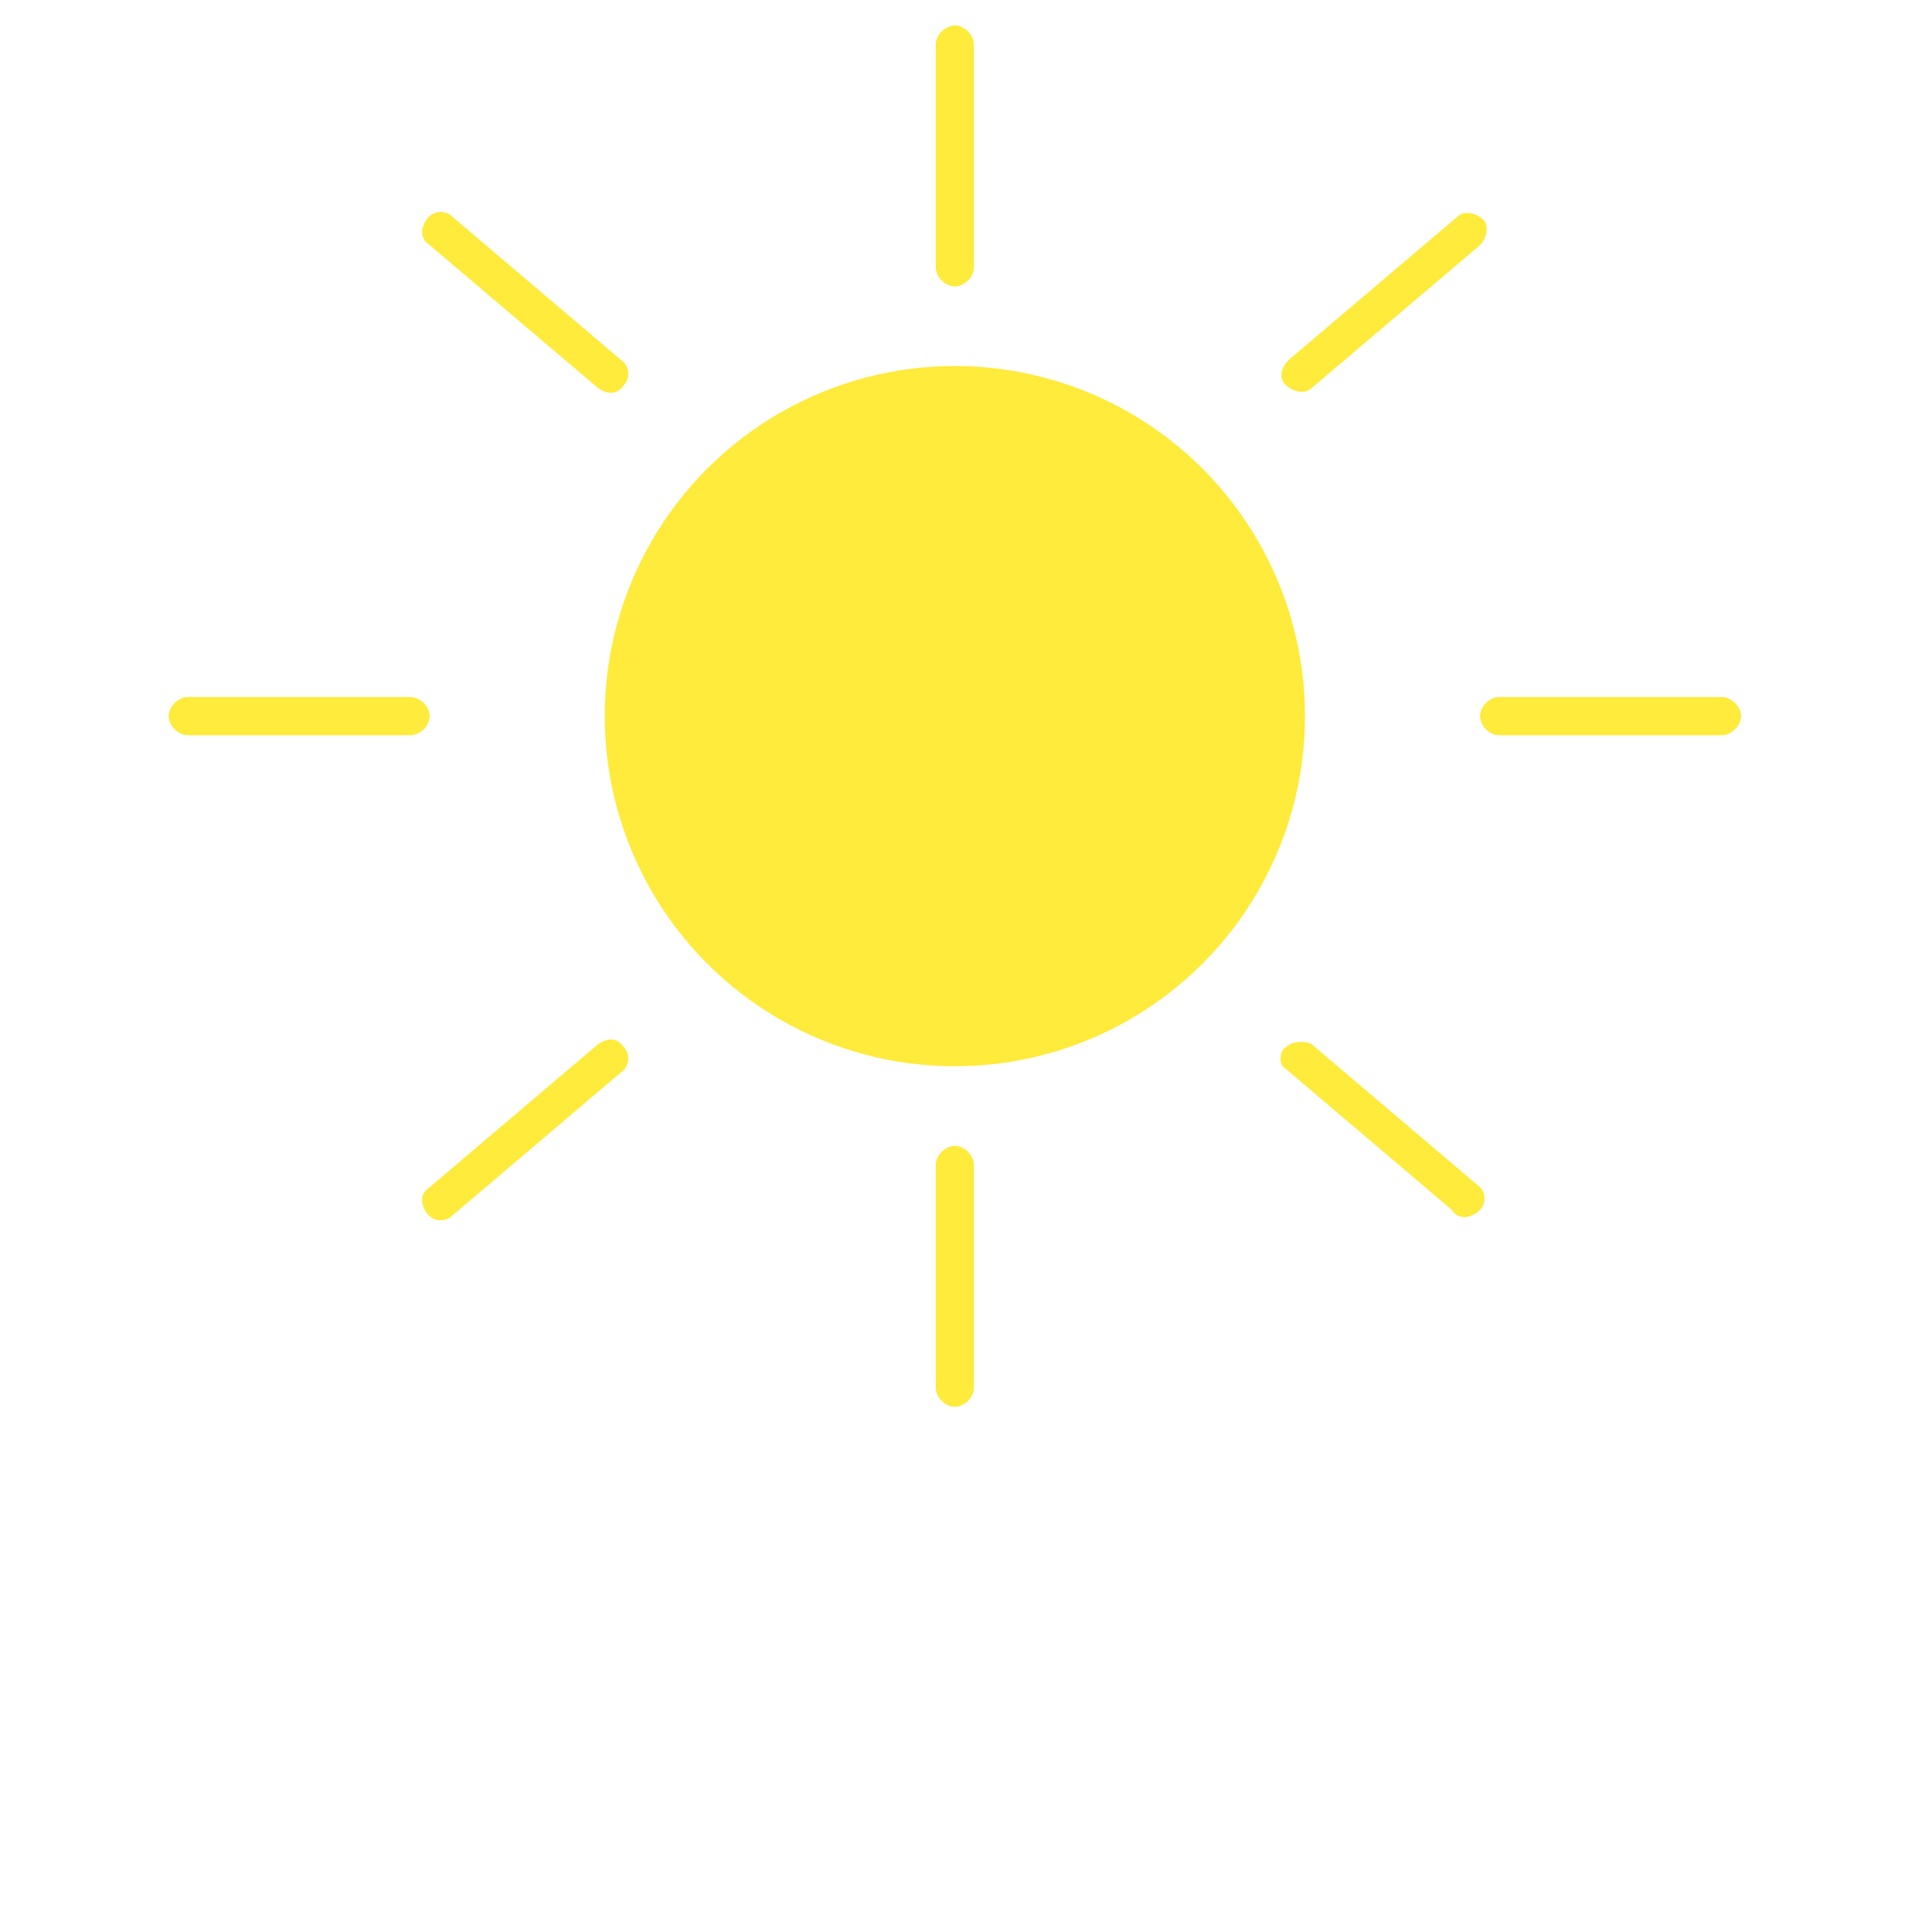 <svg
  version="1.1"
  xmlns="http://www.w3.org/2000/svg"
  xmlns:xlink="http://www.w3.org/1999/xlink"
  viewBox="0 0 60.7 60.7"
  xml:space="preserve"
>
  <!-- Sun -->
  <g>
    <!-- Sun Core -->
    <circle
      cx="30"
      cy="22.5"
      r="11"
      fill="#ffeb3b"
    />
    <!-- Sun Rays -->
    <g>
      <path
        fill="#ffeb3b"
        d="M30,9c-0.3,0-0.6-0.3-0.6-0.6v-7c0-0.3,0.3-0.6,0.6-0.6s0.6,0.3,0.6,0.6v7C30.6,8.7,30.3,9,30,9z"
      />
      <path
        fill="#ffeb3b"
        d="M30,36c-0.3,0-0.6,0.3-0.6,0.6v7c0,0.3,0.3,0.6,0.6,0.6s0.6-0.3,0.6-0.6v-7C30.6,36.3,30.3,36,30,36z"
      />
      <path
        fill="#ffeb3b"
        d="M13.5,22.5c0,0.3-0.3,0.6-0.6,0.6h-7c-0.3,0-0.6-0.3-0.6-0.6s0.3-0.6,0.6-0.6h7C13.2,21.9,13.5,22.2,13.5,22.5z"
      />
      <path
        fill="#ffeb3b"
        d="M46.5,22.5c0,0.3,0.3,0.6,0.6,0.6h7c0.3,0,0.6-0.3,0.6-0.6s-0.3-0.6-0.6-0.6h-7C46.8,21.9,46.5,22.2,46.5,22.5z"
      />
      <path
        fill="#ffeb3b"
        d="M19.6,32.9c0.2,0.2,0.2,0.6-0.1,0.8l-5.3,4.5c-0.2,0.2-0.6,0.2-0.8-0.1s-0.2-0.6,0.1-0.8l5.3-4.5 C19.1,32.6,19.4,32.6,19.6,32.9z"
      />
      <path
        fill="#ffeb3b"
        d="M40.4,12.1c0.2,0.2,0.6,0.3,0.8,0.1l5.3-4.5c0.2-0.2,0.3-0.6,0.1-0.8s-0.6-0.3-0.8-0.1l-5.3,4.5 C40.2,11.6,40.2,11.9,40.4,12.1z"
      />
      <path
        fill="#ffeb3b"
        d="M19.6,12.1c0.2-0.2,0.2-0.6-0.1-0.8l-5.3-4.5c-0.2-0.2-0.6-0.2-0.8,0.1s-0.2,0.6,0.1,0.8l5.3,4.5 C19.1,12.4,19.4,12.4,19.6,12.1z"
      />
      <path
        fill="#ffeb3b"
        d="M40.4,32.9c0.2-0.2,0.6-0.2,0.8-0.1l5.3,4.5c0.2,0.2,0.2,0.6-0.1,0.8s-0.6,0.2-0.8-0.1l-5.3-4.5 C40.2,33.4,40.2,33,40.4,32.9z"
      />
      <!-- Animation -->
      <animate
        attributeType="CSS"
        attributeName="opacity"
        dur="1.5s"
        keyTimes="0;0.5;1"
        repeatCount="indefinite"
        values="1;0.6;1"
        calcMode="linear"
      />
    </g>
  </g>
</svg>
